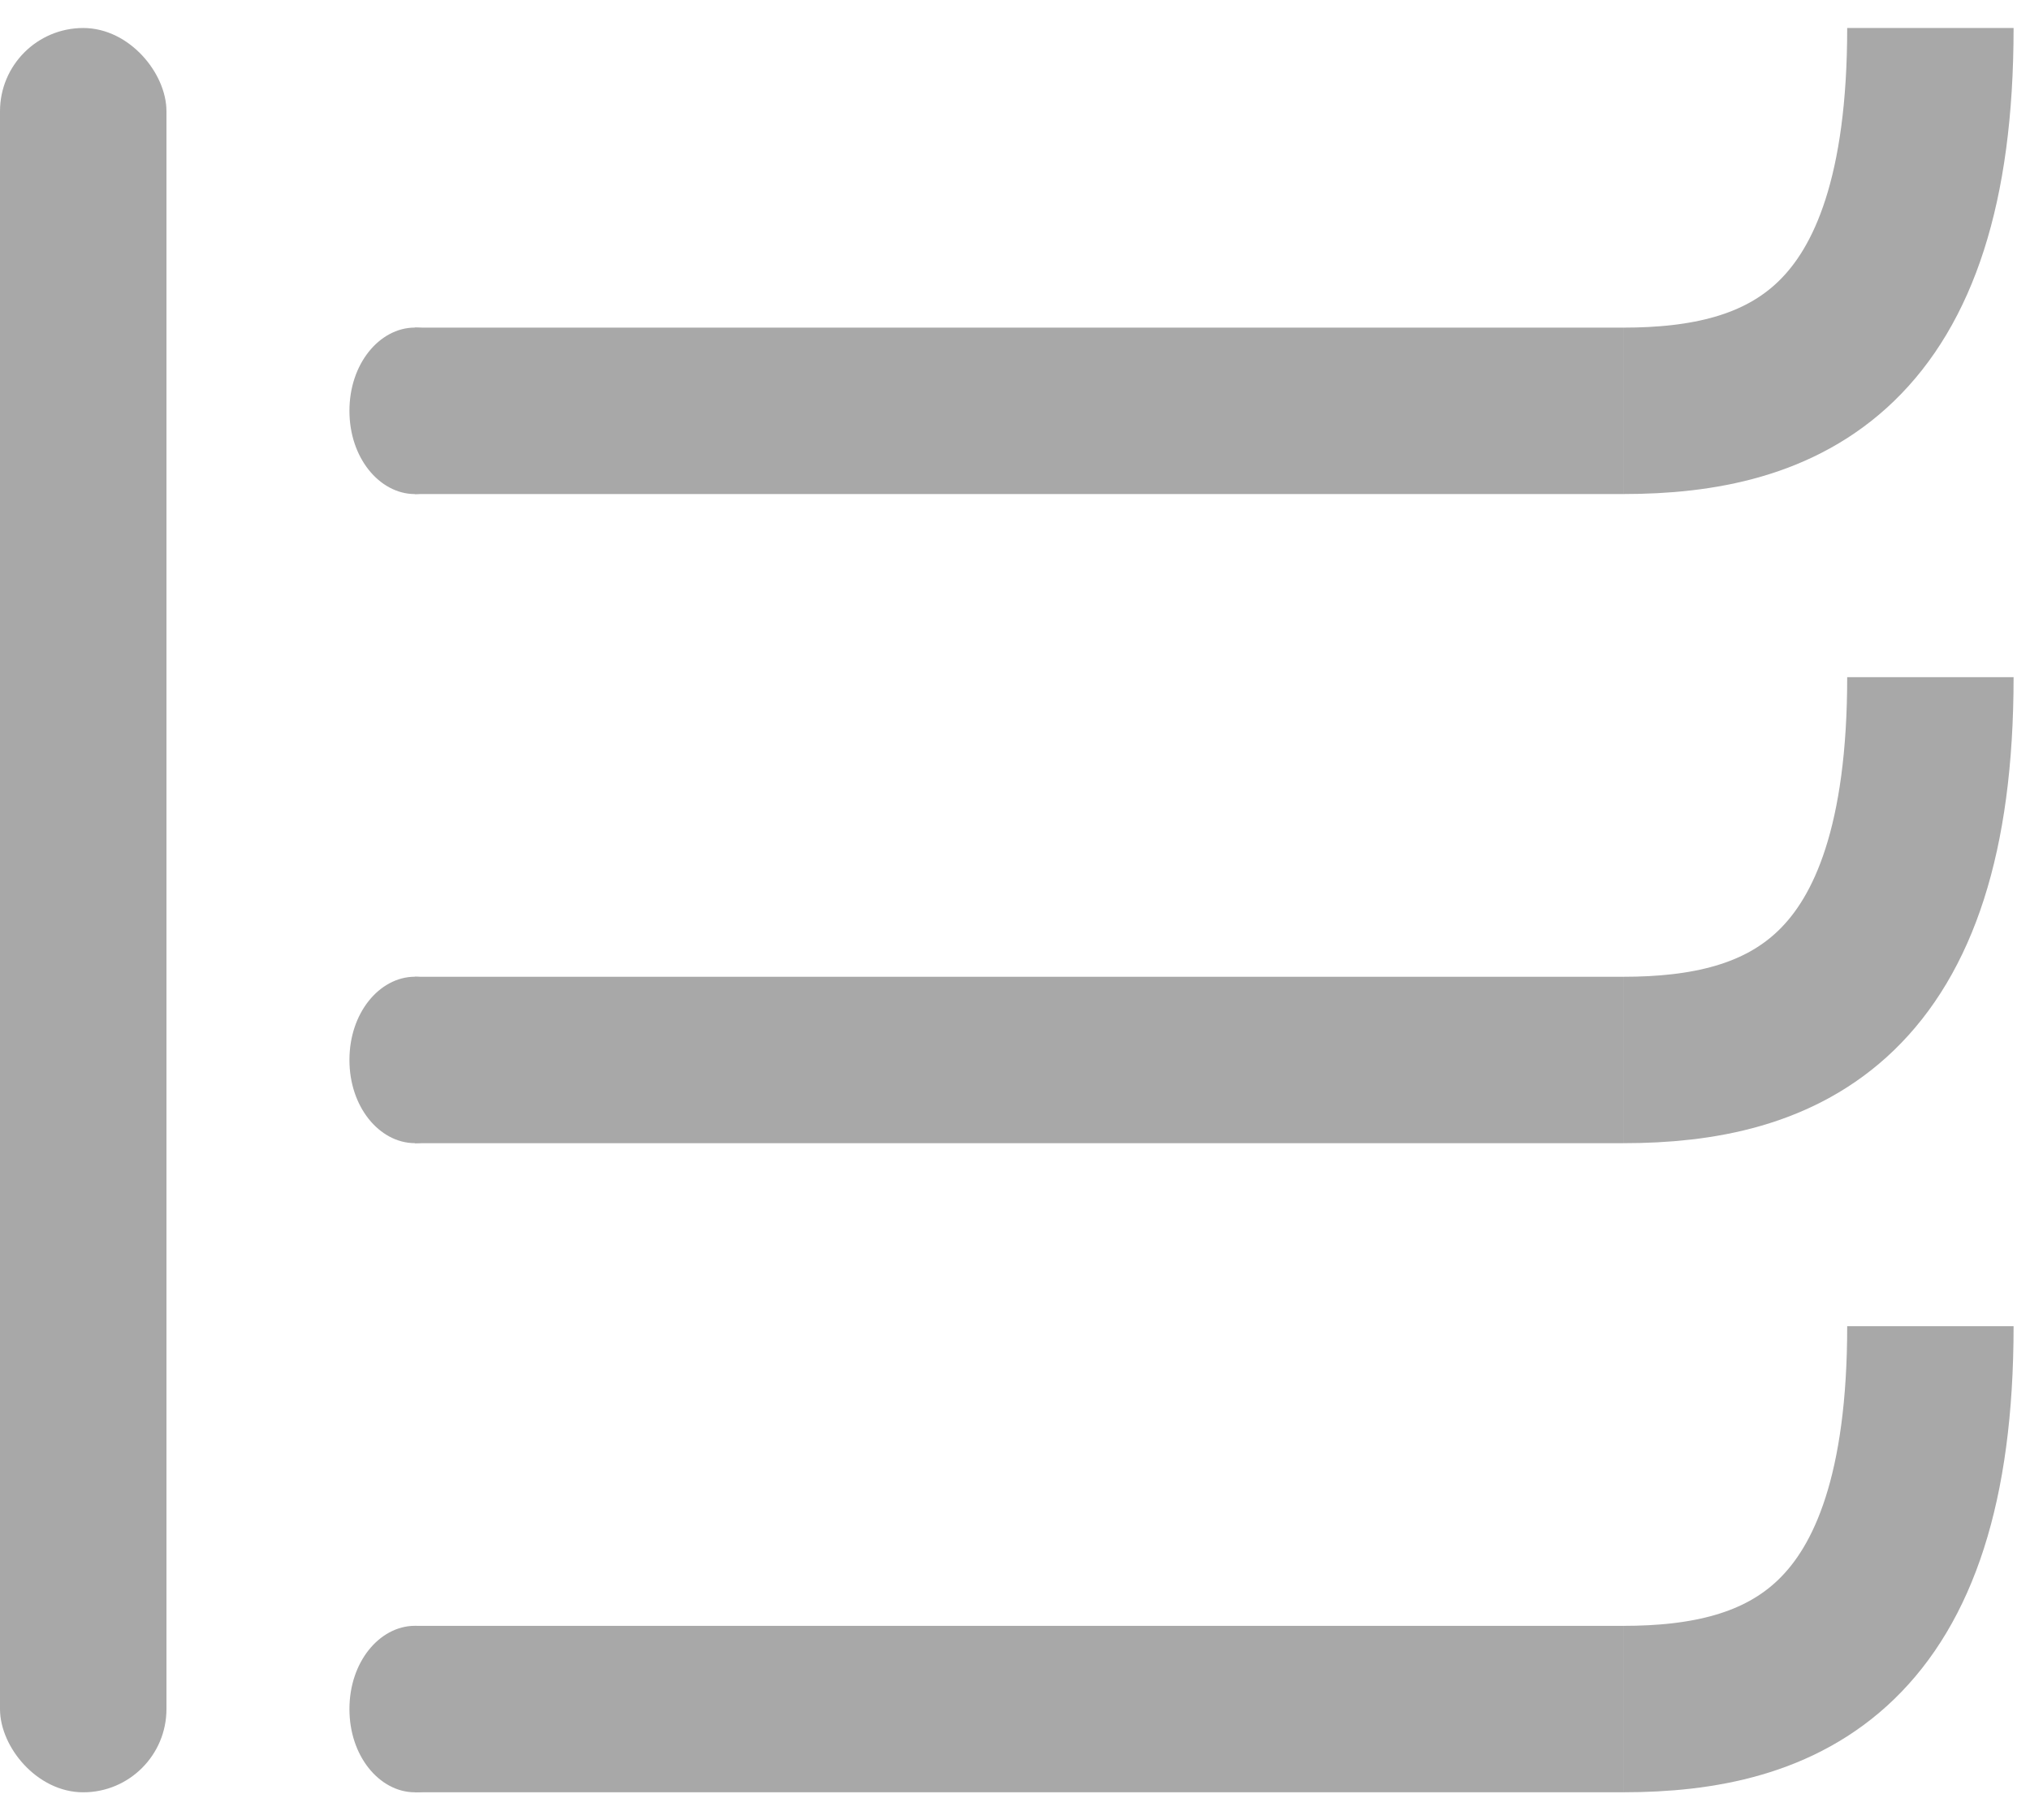<svg width="29" height="26" viewBox="0 0 29 26" fill="none" xmlns="http://www.w3.org/2000/svg">
<line x1="5.926" y1="5.868" x2="23.189" y2="5.868" stroke="#A8A8A8" stroke-width="2.377"/>
<path d="M23.189 5.868C25.456 5.868 27.577 5.036 27.577 0.4" stroke="#A8A8A8" stroke-width="2.377"/>
<path d="M6.74 5.868C6.74 6.487 6.35 6.938 5.926 6.938C5.501 6.938 5.111 6.487 5.111 5.868C5.111 5.249 5.501 4.798 5.926 4.798C6.35 4.798 6.74 5.249 6.74 5.868Z" fill="#A8A8A8" stroke="#A8A8A8" stroke-width="0.238"/>
<line x1="5.926" y1="15.14" x2="23.189" y2="15.14" stroke="#A8A8A8" stroke-width="2.377"/>
<path d="M23.189 15.14C25.456 15.14 27.577 14.307 27.577 9.672" stroke="#A8A8A8" stroke-width="2.377"/>
<path d="M6.74 15.14C6.74 15.759 6.35 16.209 5.926 16.209C5.501 16.209 5.111 15.759 5.111 15.14C5.111 14.52 5.501 14.07 5.926 14.07C6.35 14.07 6.74 14.52 6.74 15.14Z" fill="#A8A8A8" stroke="#A8A8A8" stroke-width="0.238"/>
<line x1="5.926" y1="24.411" x2="23.189" y2="24.411" stroke="#A8A8A8" stroke-width="2.377"/>
<path d="M23.189 24.411C25.456 24.411 27.577 23.579 27.577 18.943" stroke="#A8A8A8" stroke-width="2.377"/>
<path d="M6.74 24.411C6.74 25.031 6.35 25.481 5.926 25.481C5.501 25.481 5.111 25.031 5.111 24.411C5.111 23.792 5.501 23.341 5.926 23.341C6.35 23.341 6.74 23.792 6.74 24.411Z" fill="#A8A8A8" stroke="#A8A8A8" stroke-width="0.238"/>
<rect x="0.119" y="0.519" width="2.14" height="24.962" rx="1.07" fill="#A8A8A8" stroke="#A8A8A8" stroke-width="0.238"/>
</svg>
